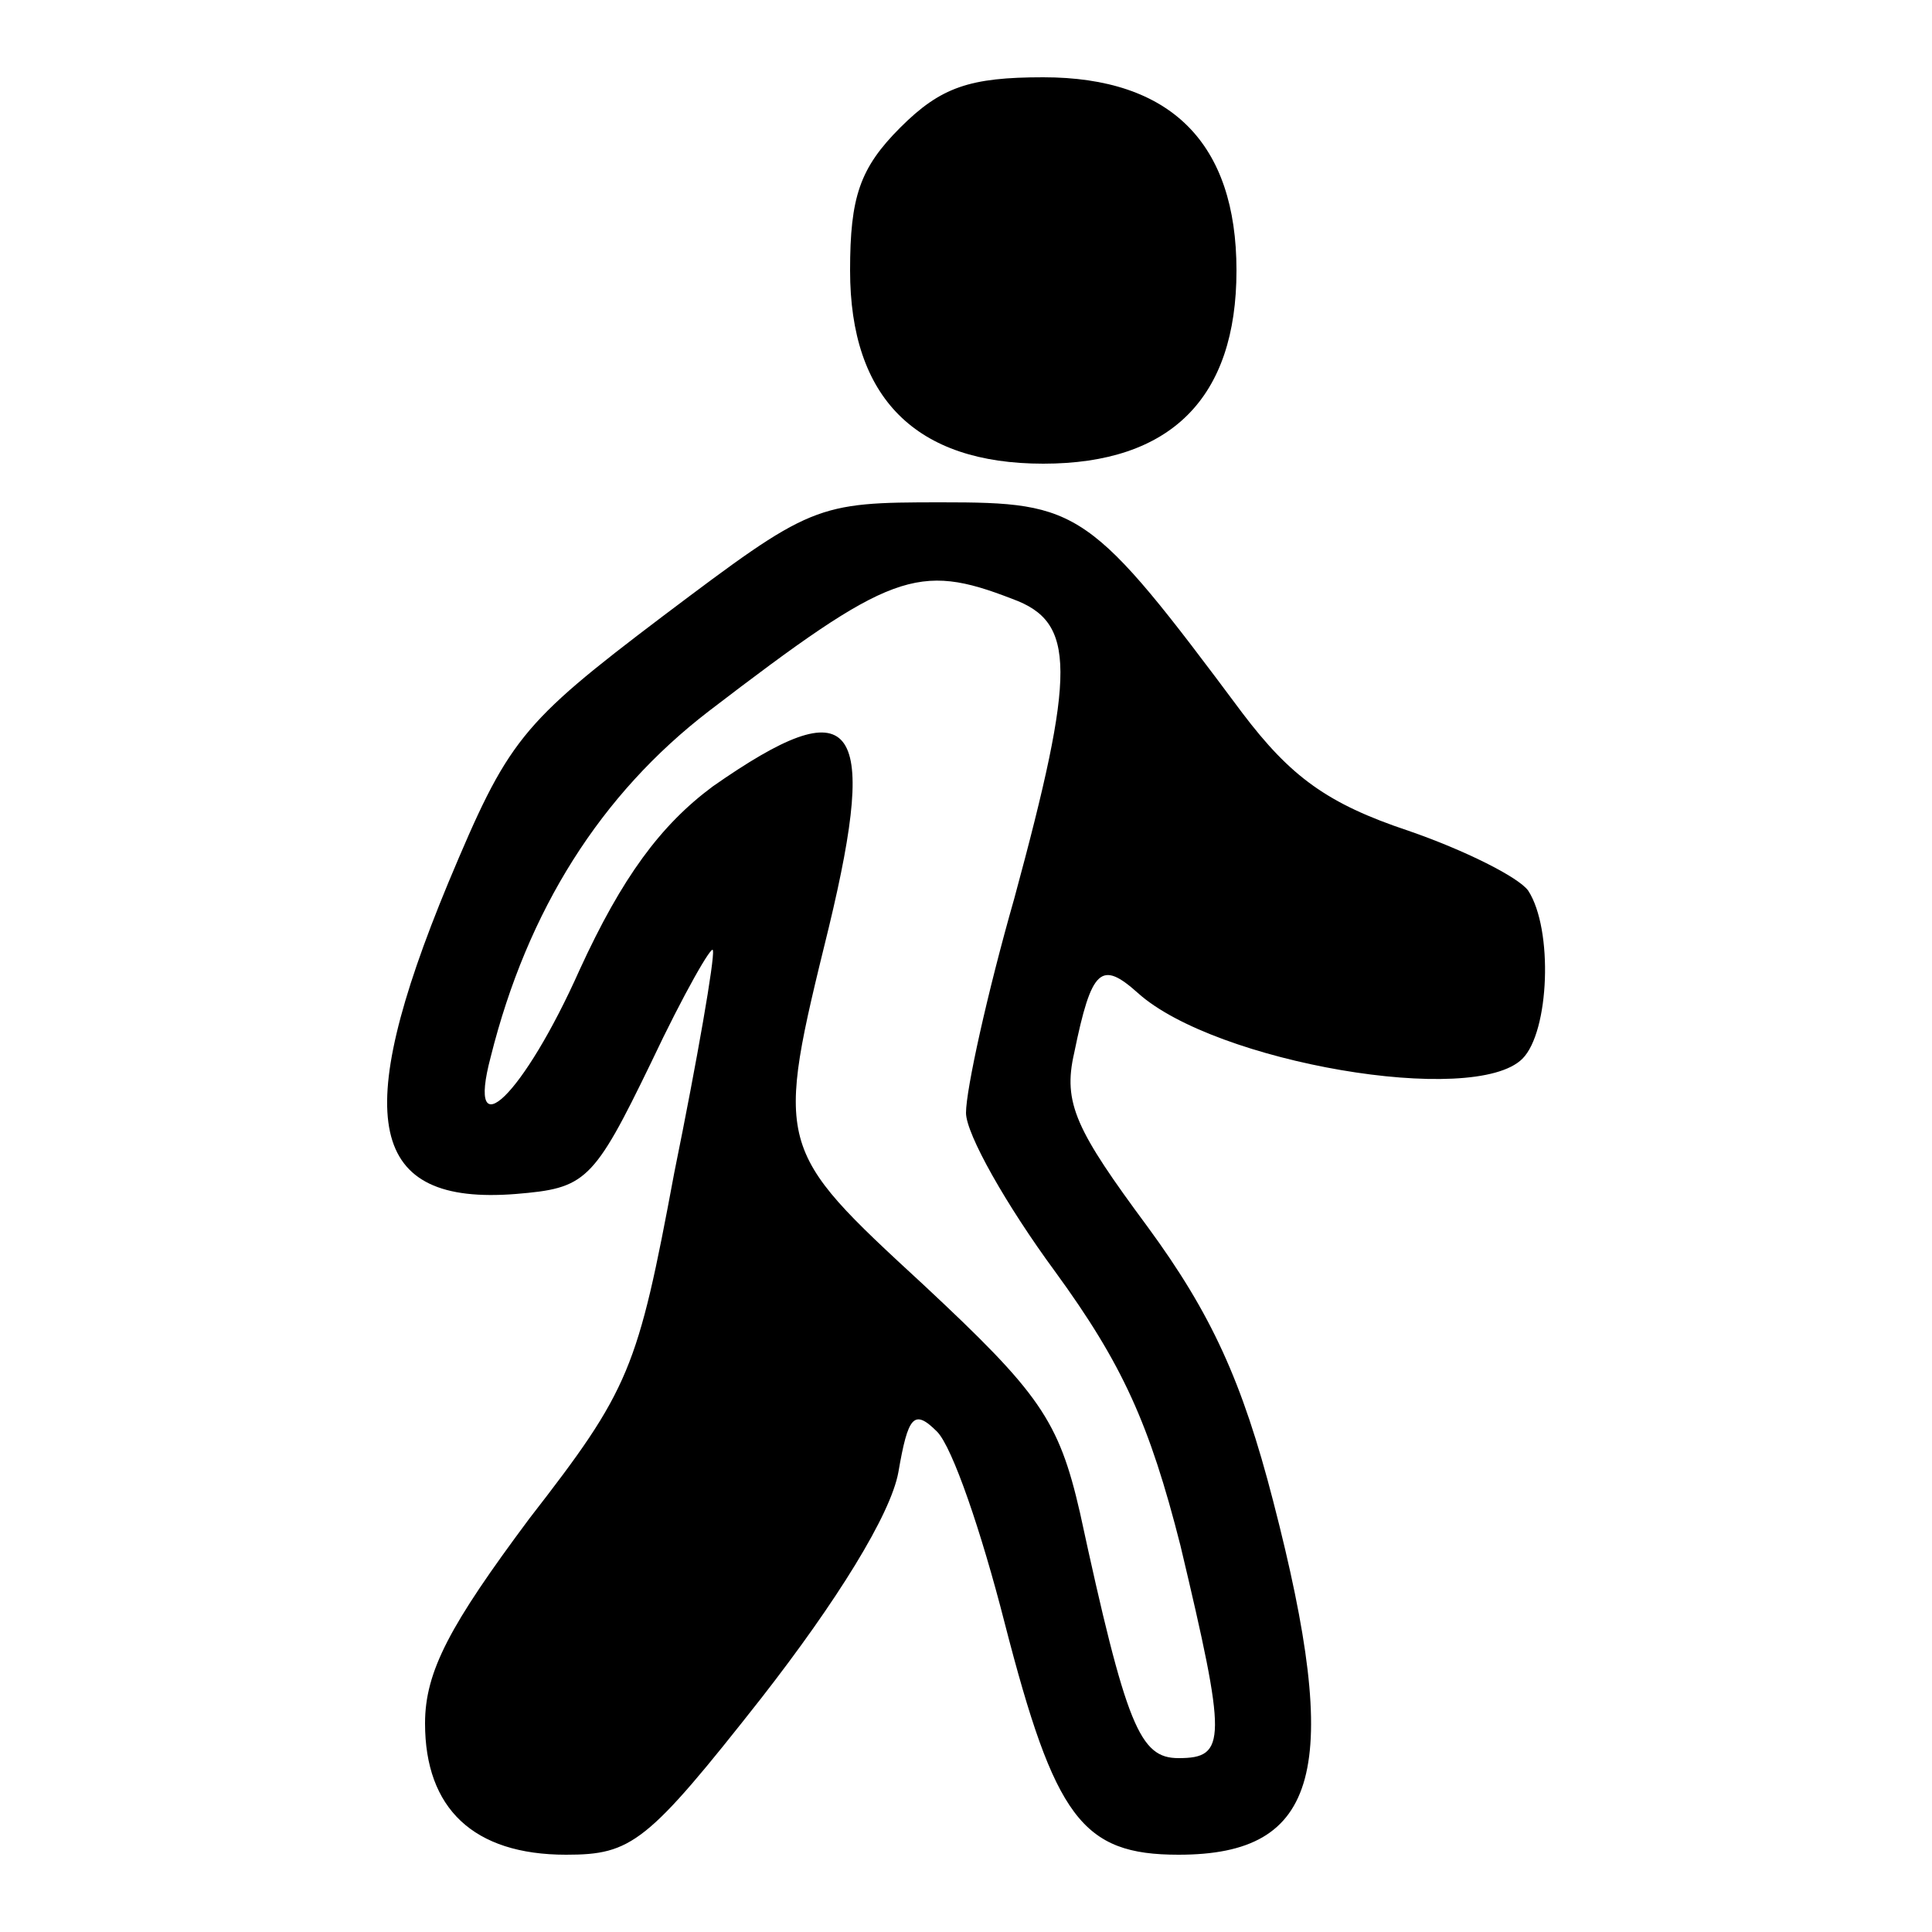 <?xml version="1.0" standalone="no"?>
<!DOCTYPE svg PUBLIC "-//W3C//DTD SVG 20010904//EN"
 "http://www.w3.org/TR/2001/REC-SVG-20010904/DTD/svg10.dtd">
<svg version="1.0" xmlns="http://www.w3.org/2000/svg"
 width="100pt" height="100pt" viewBox="0 0 100 100"
 preserveAspectRatio="xMidYMid meet">
<g transform="translate(0,100) scale(0.1,-0.1)"
fill="#000000" stroke="none">
<path d="M466 934 c-21 -21 -26 -36 -26 -74 0 -66 34 -100 100 -100 66 0 100
34 100 100 0 66 -34 100 -100 100 -38 0 -53 -5 -74 -26z"/>
<path d="M343 681 c-74 -56 -80 -64 -111 -138 -51 -123 -41 -167 35 -161 36 3
40 6 70 68 17 36 32 62 32 58 1 -4 -8 -56 -20 -115 -19 -102 -23 -112 -75
-179 -41 -55 -54 -79 -54 -106 0 -44 25 -68 73 -68 34 0 42 6 101 81 39 50 67
95 71 117 5 29 8 33 20 21 8 -8 23 -52 35 -99 26 -101 40 -120 90 -120 73 0
85 44 49 183 -16 62 -32 97 -65 142 -37 50 -44 64 -38 90 9 44 14 48 33 31 40
-36 174 -59 199 -34 14 14 16 67 3 87 -5 7 -33 21 -62 31 -42 14 -61 28 -86
61 -79 106 -84 109 -156 109 -65 0 -67 -1 -144 -59z m181 9 c33 -12 33 -37 1
-155 -14 -49 -25 -99 -25 -111 0 -11 21 -48 46 -82 35 -48 49 -79 65 -142 24
-101 24 -110 -1 -110 -20 0 -27 16 -51 127 -11 48 -21 62 -81 118 -77 71 -77
71 -49 185 26 108 13 124 -60 73 -27 -20 -47 -47 -69 -95 -29 -65 -59 -94 -46
-45 19 76 57 136 113 179 94 72 108 77 157 58z"/>
</g>
</svg>
